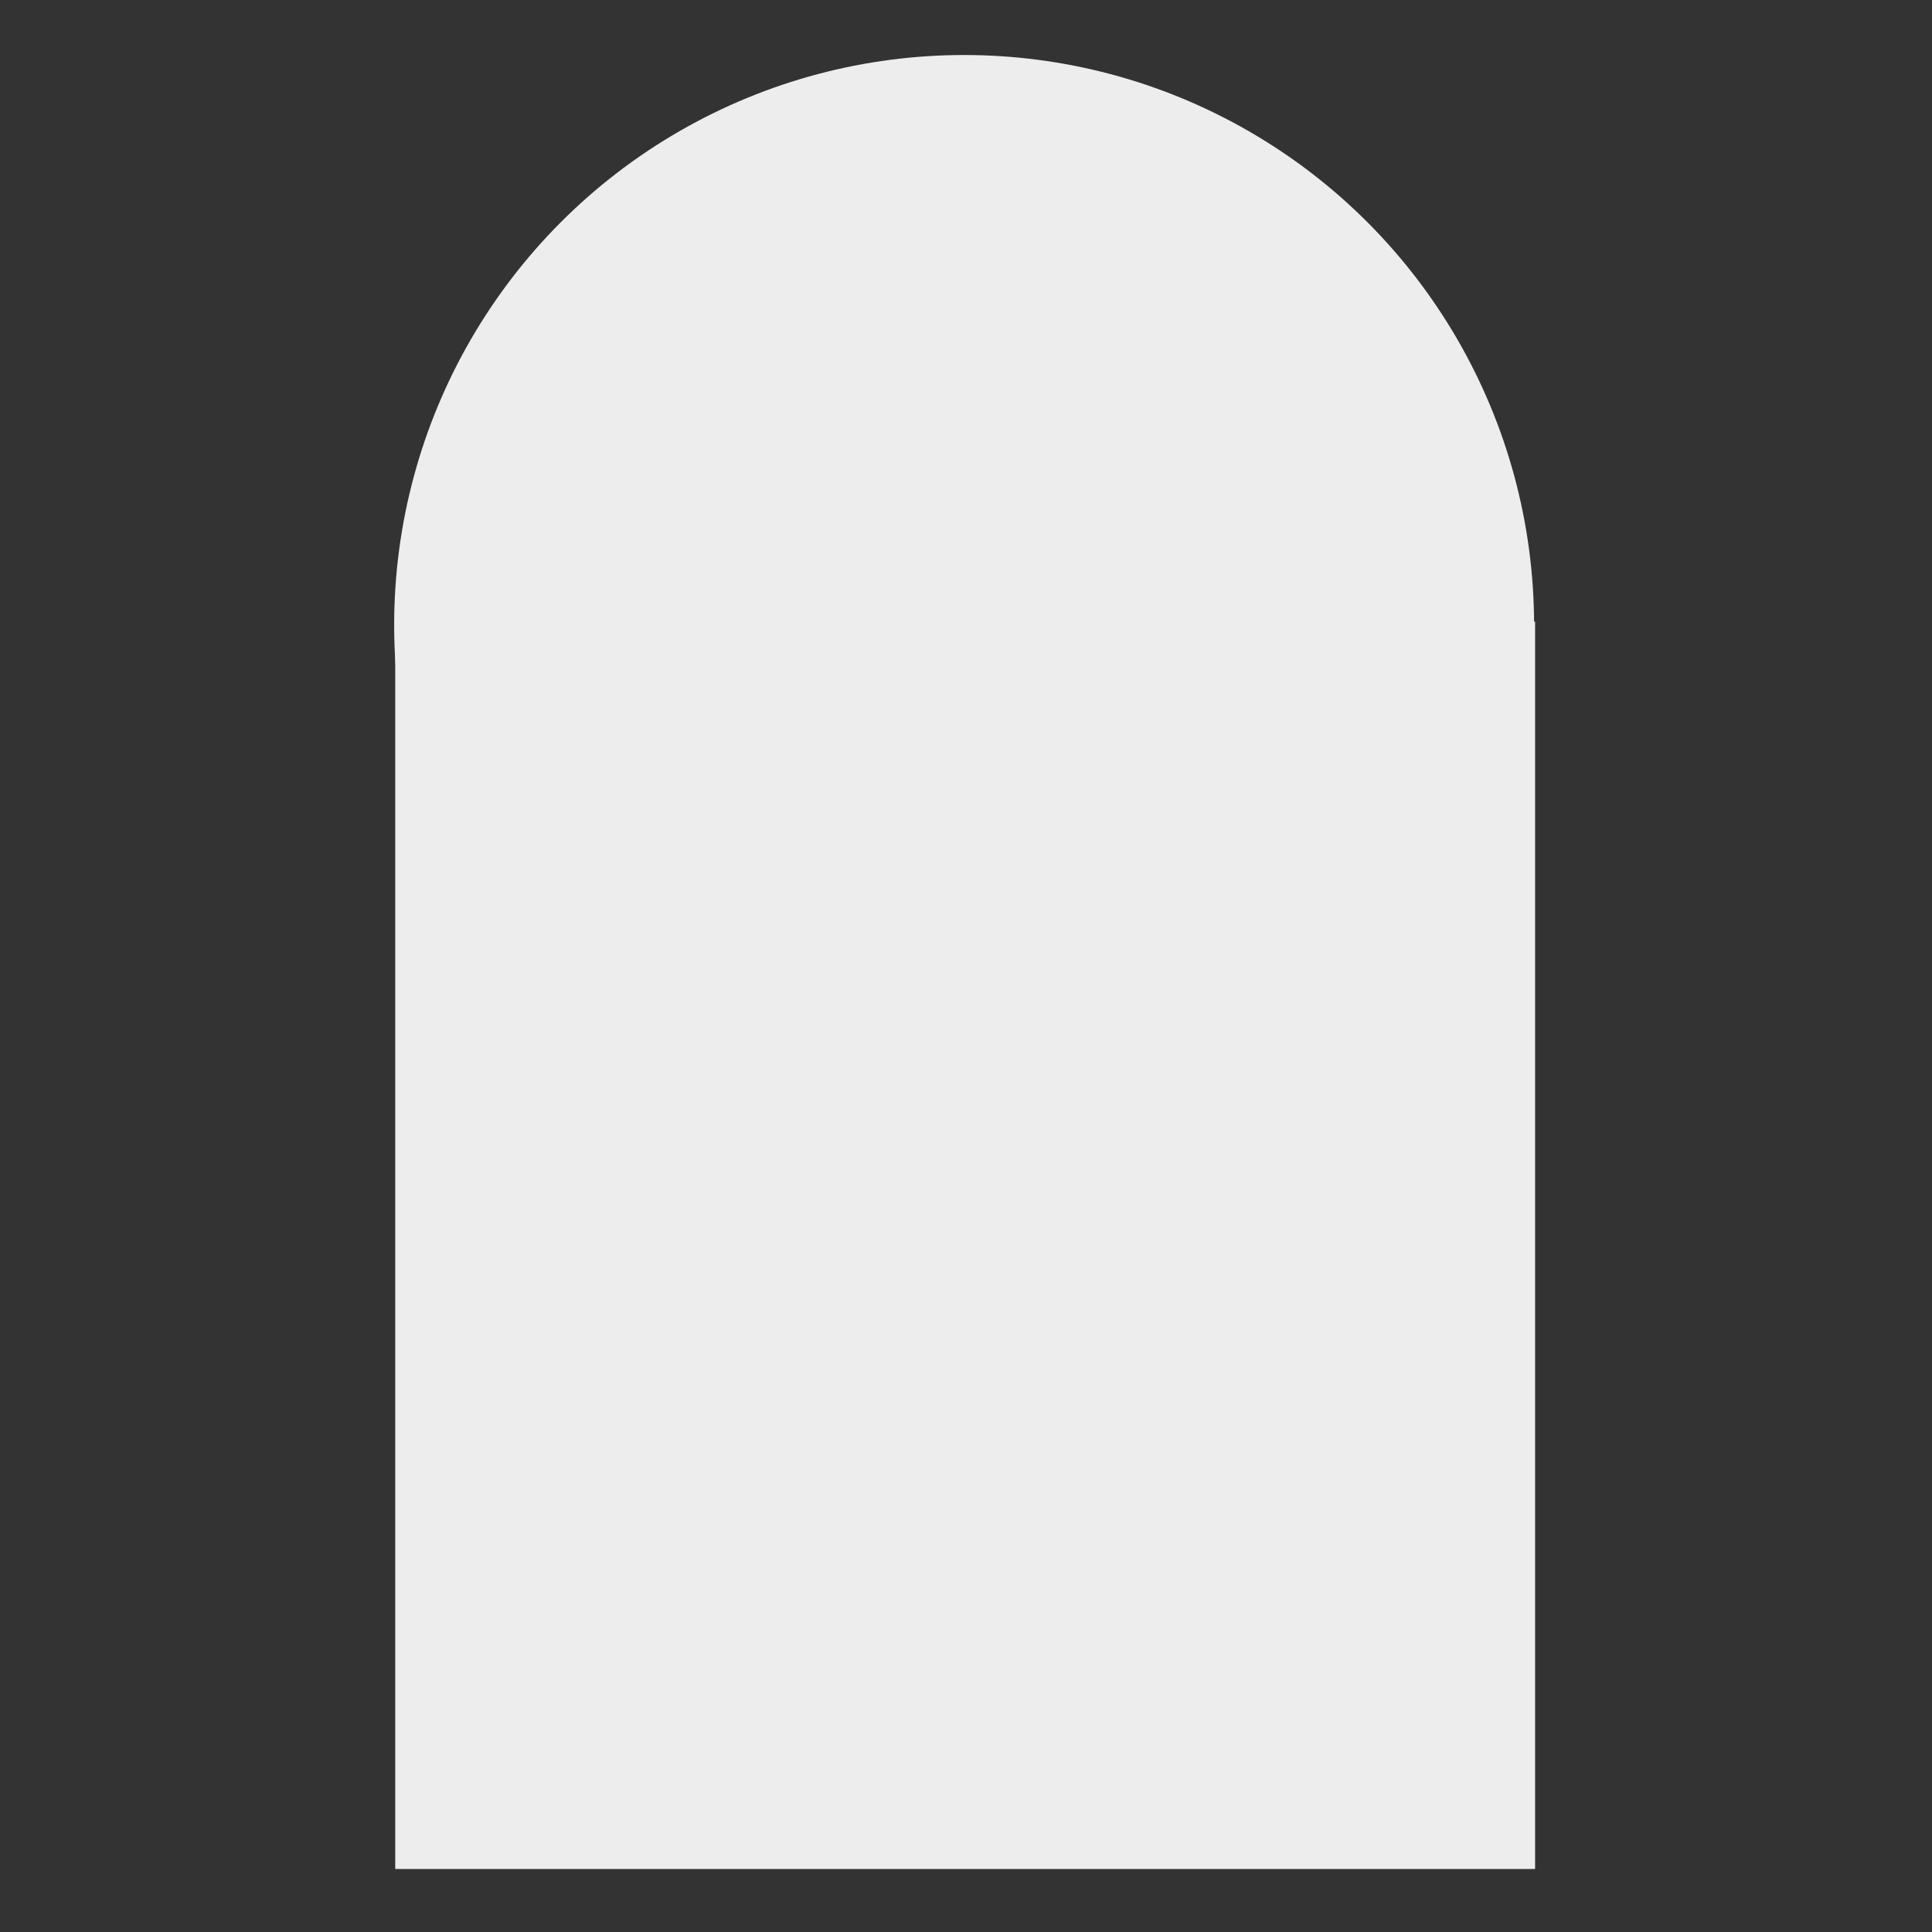 <?xml version="1.0" encoding="utf-8"?>
<svg viewBox="0 0 500 500" xmlns="http://www.w3.org/2000/svg">
  <rect x="0" y="0" width="500" height="500" fill="#333333" stroke="none"/>
  <g transform="matrix(1.06, 0, 0, 1.06, 0.331, -28.262)" style="">
    <rect x="96.186" y="178.428" width="278.296" height="304.551" style="fill: rgb(237, 237, 237);"/>
    <circle style="fill: rgb(237, 237, 237);" cx="235.079" cy="179.25" r="139.156"/>
  </g>
</svg>
